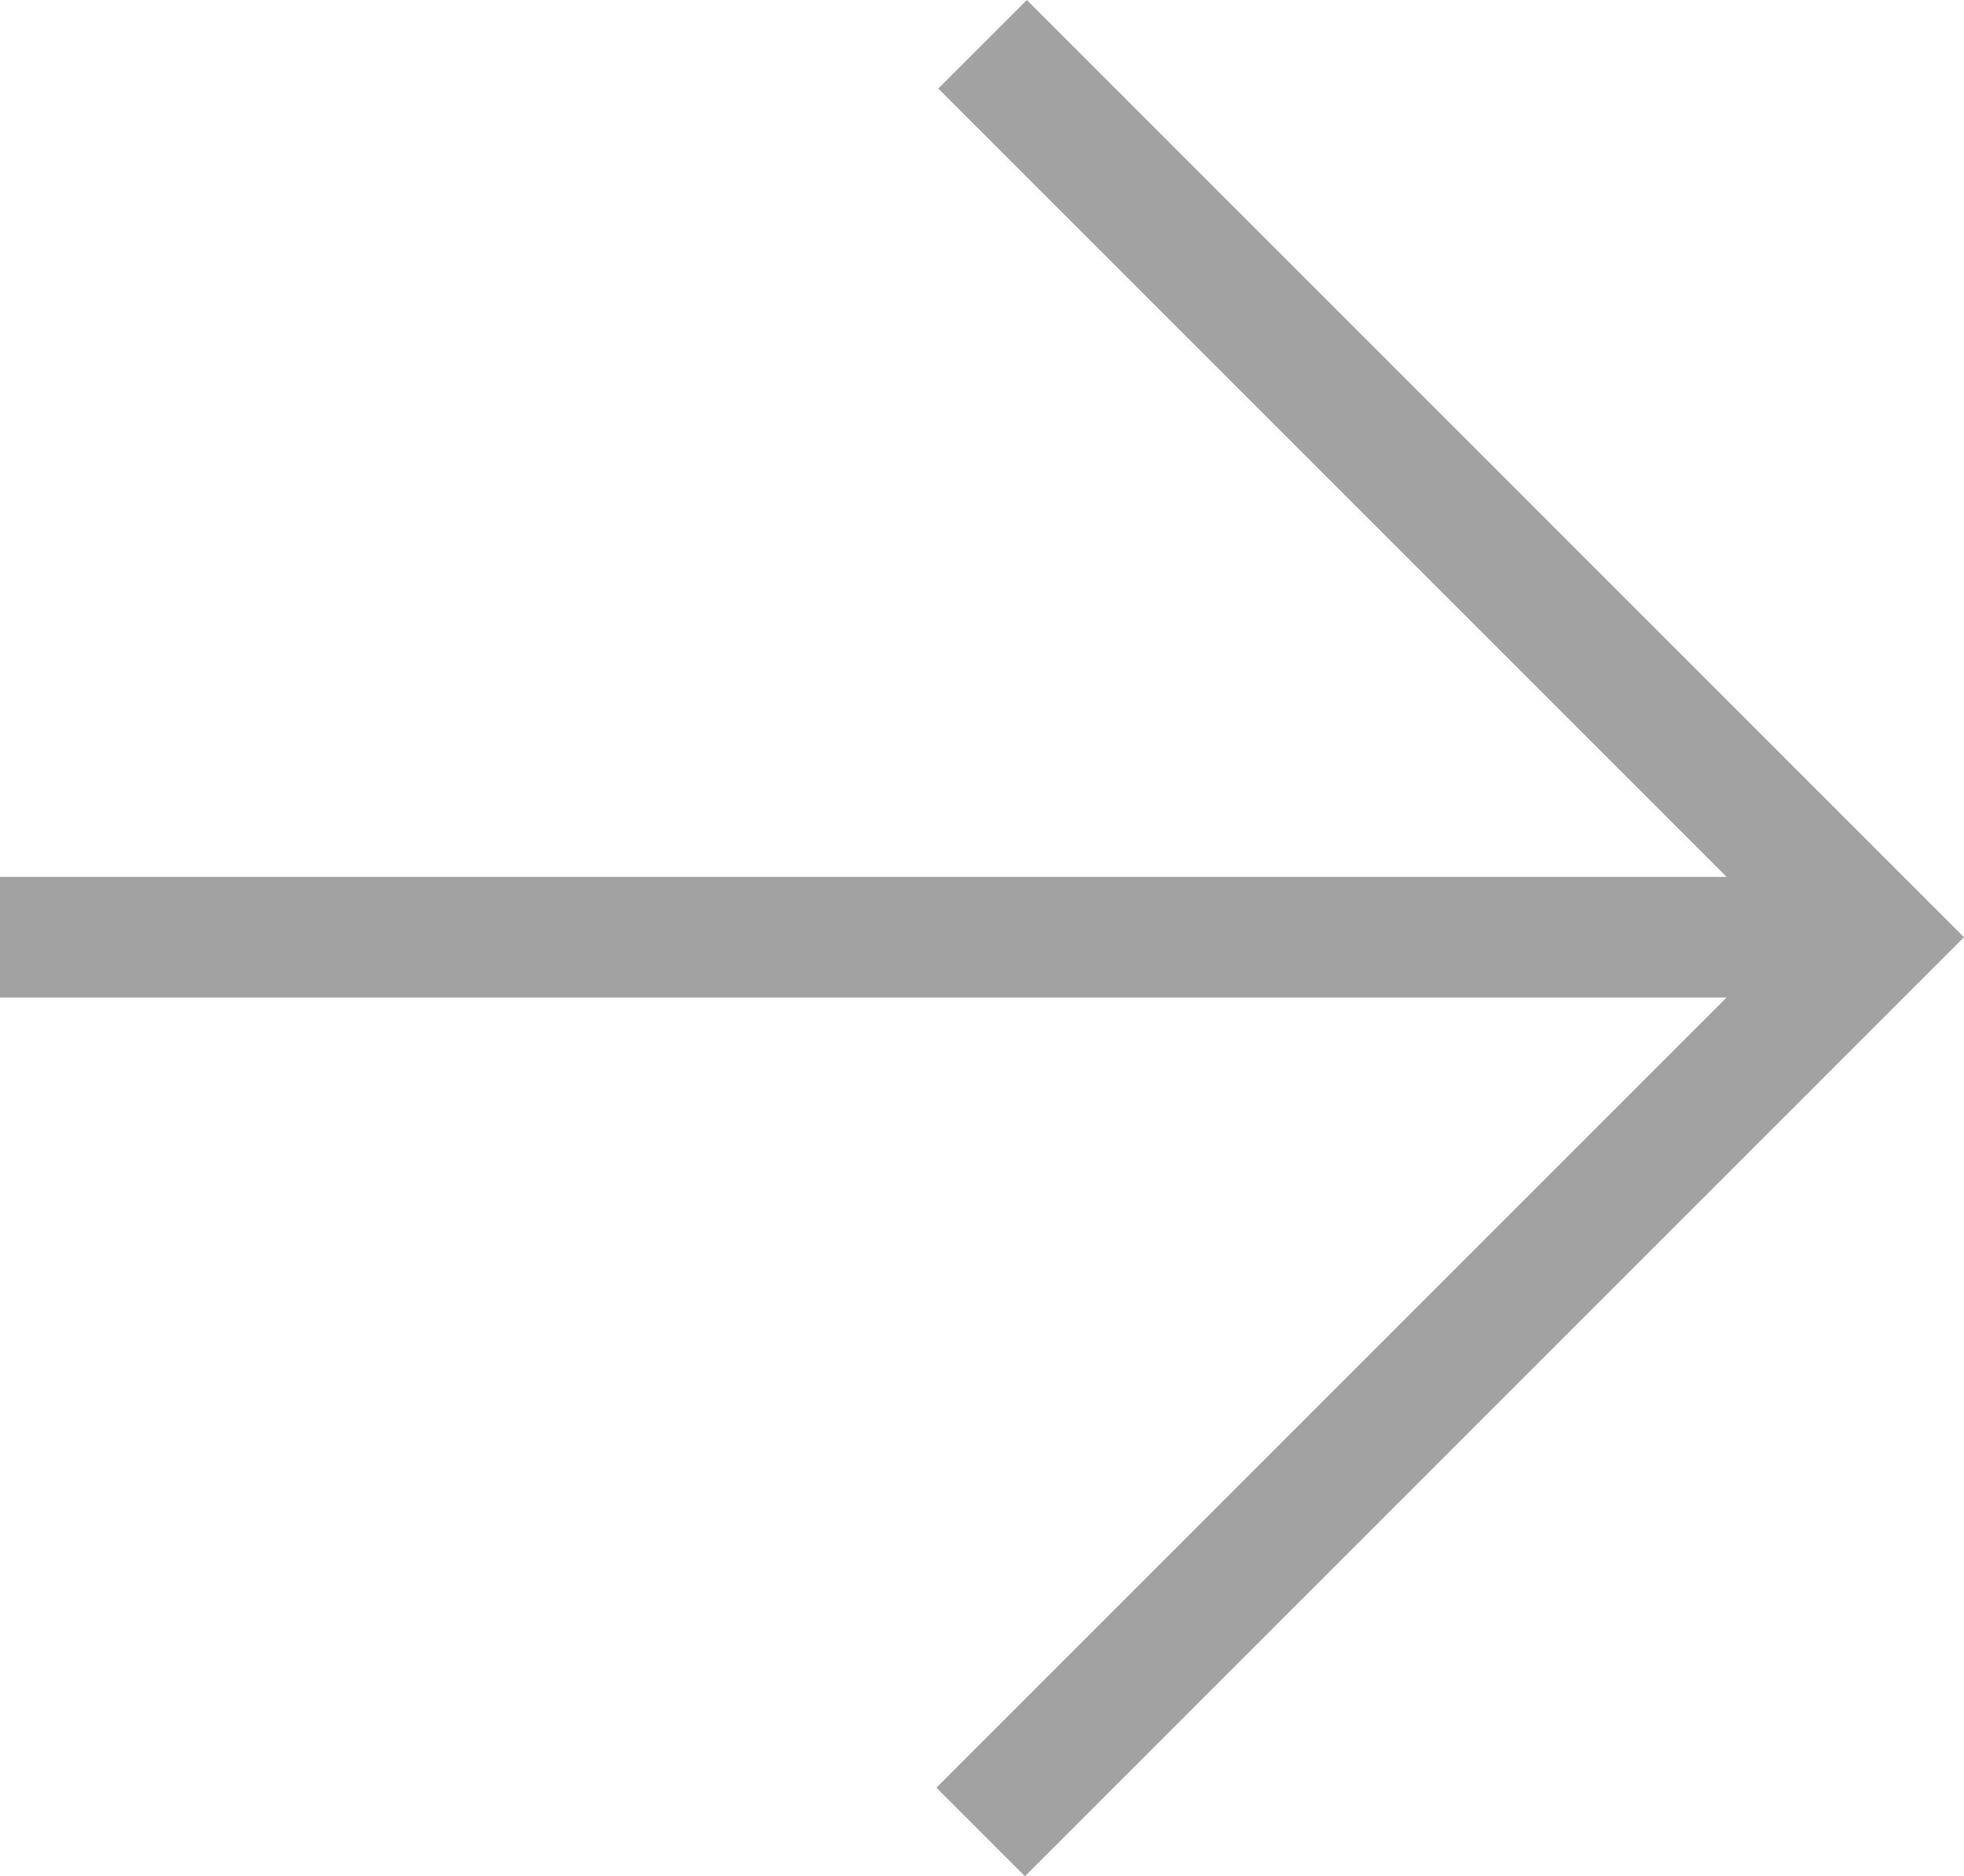 <?xml version="1.0" encoding="utf-8"?>
<!-- Generator: Adobe Illustrator 17.0.0, SVG Export Plug-In . SVG Version: 6.00 Build 0)  -->
<!DOCTYPE svg PUBLIC "-//W3C//DTD SVG 1.1//EN" "http://www.w3.org/Graphics/SVG/1.1/DTD/svg11.dtd">
<svg version="1.1" id="Capa_1" xmlns="http://www.w3.org/2000/svg" xmlns:xlink="http://www.w3.org/1999/xlink" x="0px" y="0px"
	 width="24.308px" height="23.222px" viewBox="0 0 24.308 23.222" enable-background="new 0 0 24.308 23.222" xml:space="preserve">
<polygon fill="#A2A2A2" points="12.709,0 11.613,1.096 21.37,10.853 0,10.853 0,12.346 21.37,12.346 11.59,22.126 12.686,23.222 
	24.308,11.6 "/>
</svg>
